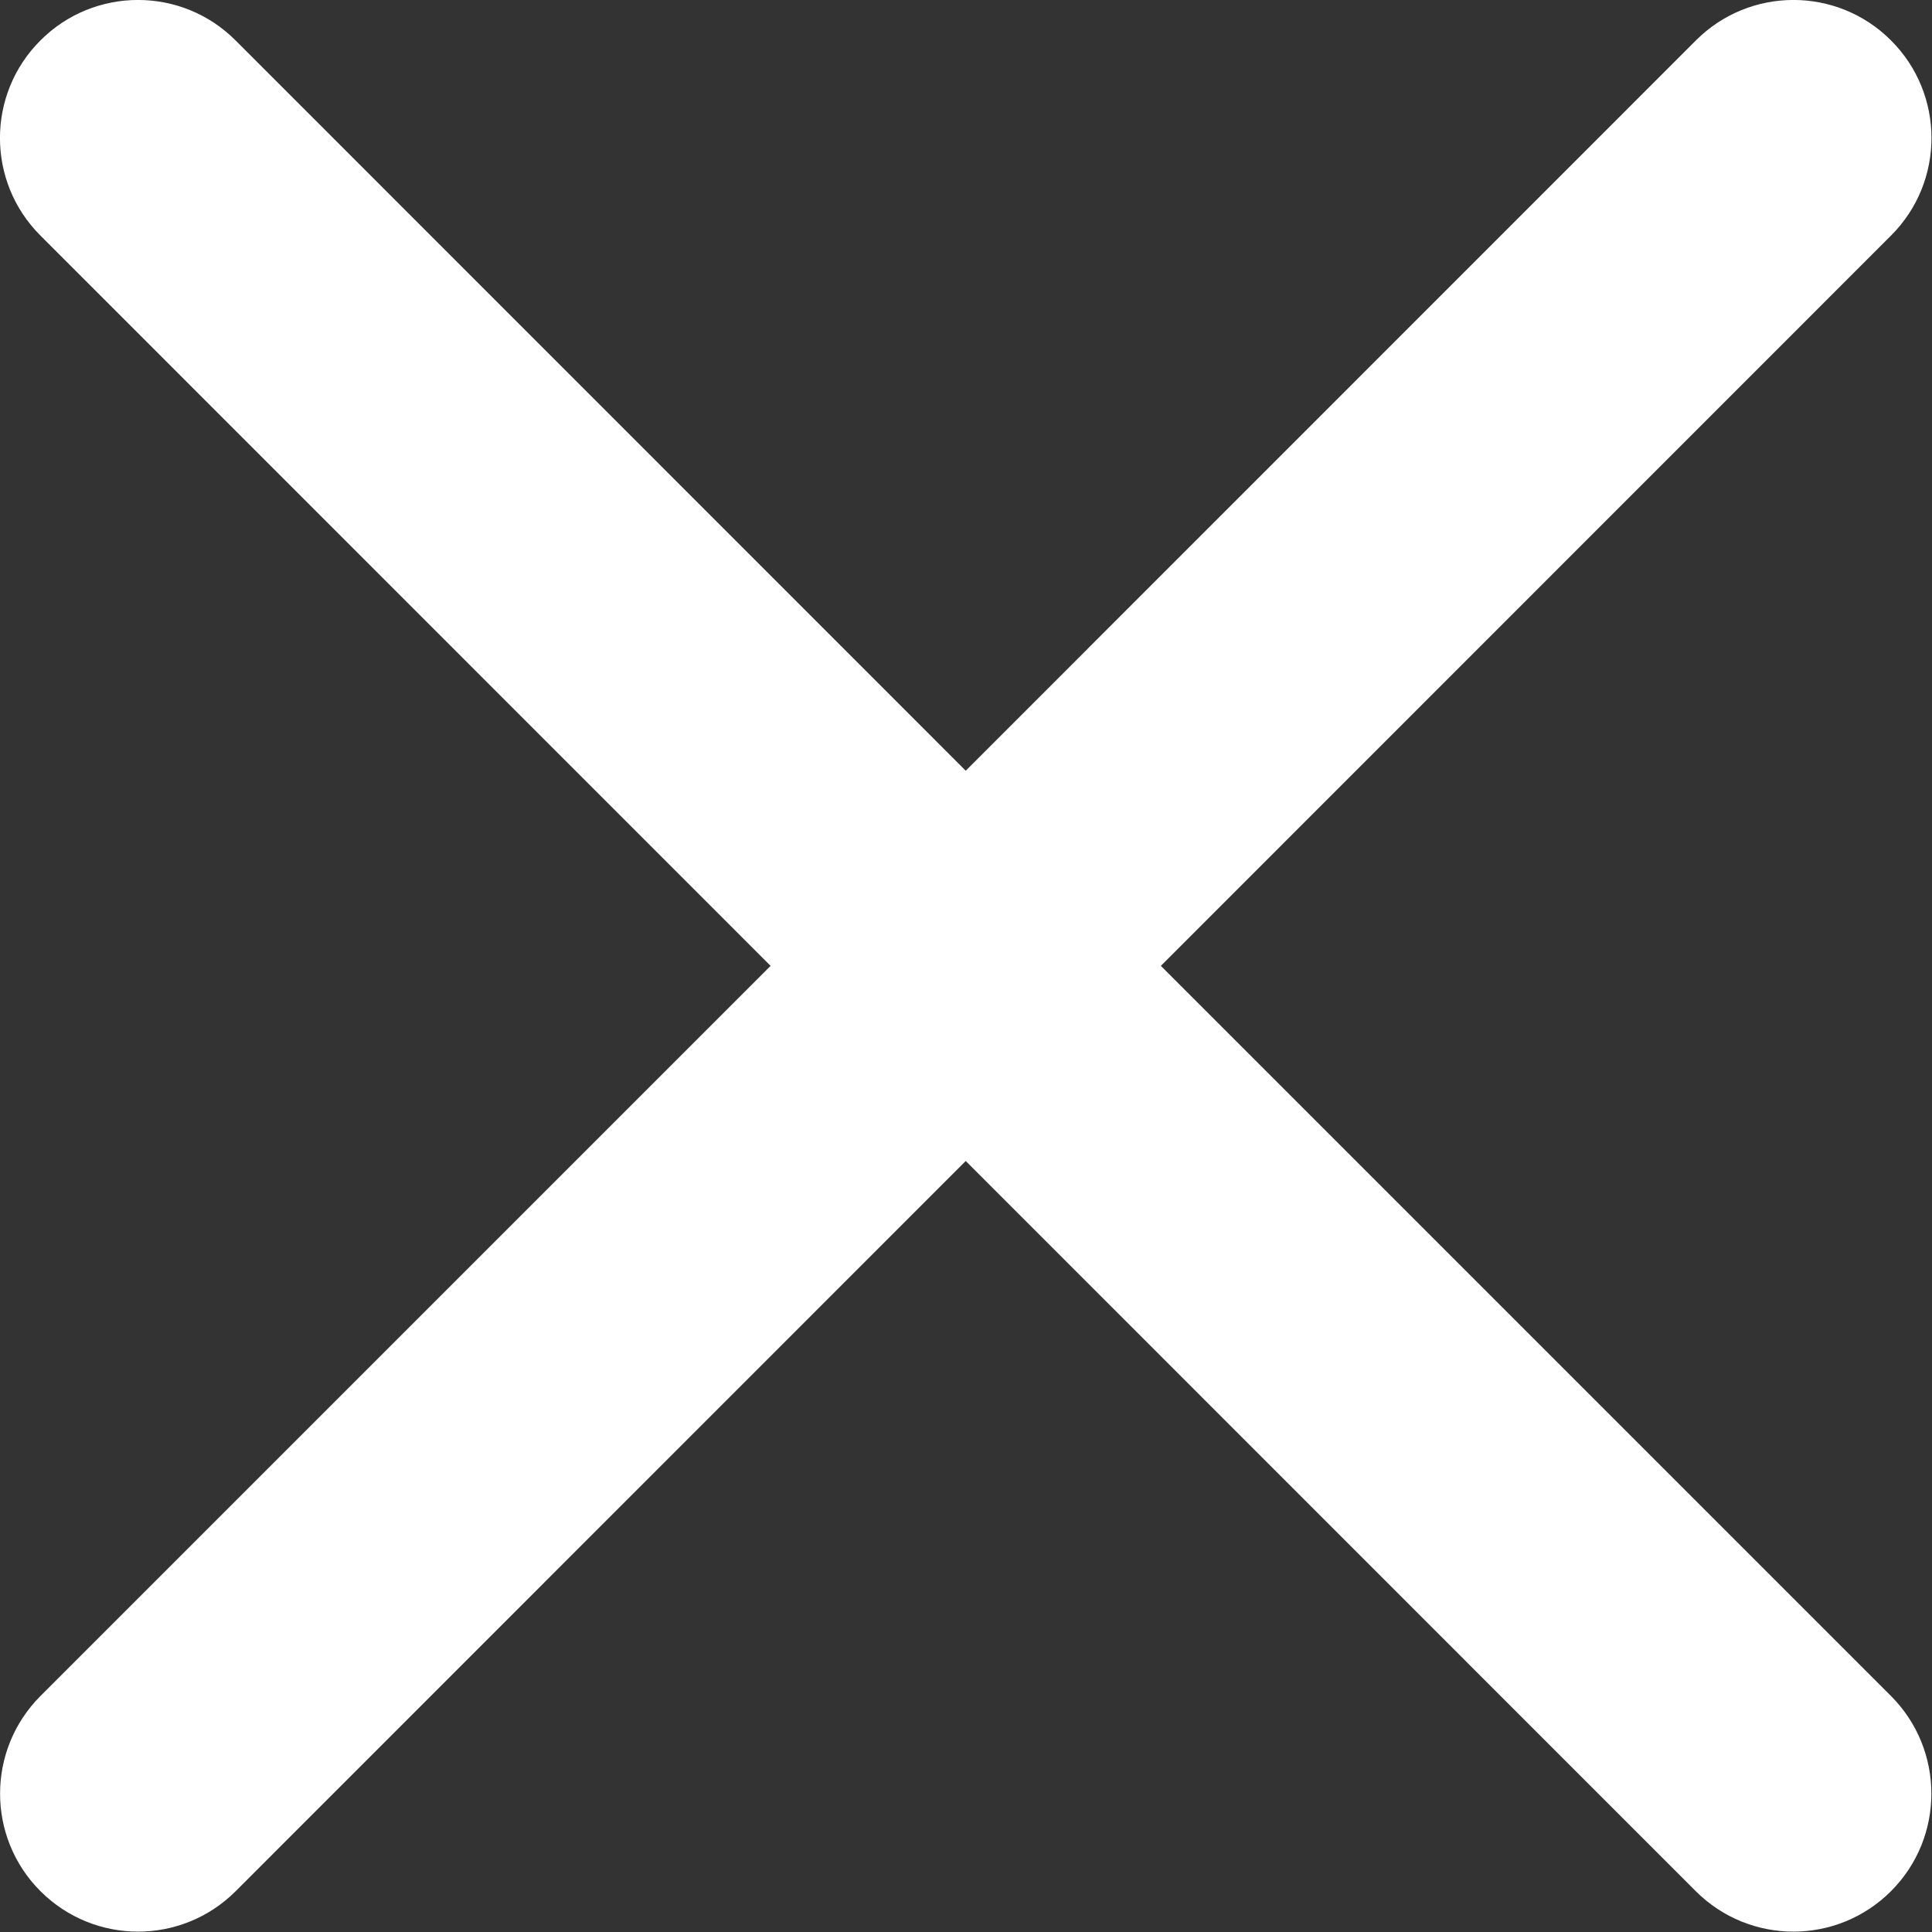 <svg width="14" height="14" viewBox="0 0 14 14" fill="none" xmlns="http://www.w3.org/2000/svg">
<rect x="0" y="0" width="14" height="14" fill="#333333" stroke="none"/>
<path fill-rule="evenodd" clip-rule="evenodd" d="M0.293 0.293C0.683 -0.098 1.317 -0.098 1.707 0.293L6.998 5.585L12.289 0.293C12.679 -0.098 13.313 -0.098 13.703 0.293C14.094 0.683 14.094 1.317 13.703 1.707L8.412 6.999L13.703 12.29C14.093 12.681 14.093 13.314 13.703 13.704C13.312 14.095 12.679 14.095 12.288 13.704L6.998 8.413L1.708 13.704C1.317 14.095 0.684 14.095 0.293 13.704C-0.097 13.314 -0.097 12.681 0.293 12.29L5.584 6.999L0.293 1.707C-0.098 1.317 -0.098 0.683 0.293 0.293Z" fill="white"/>
</svg>
